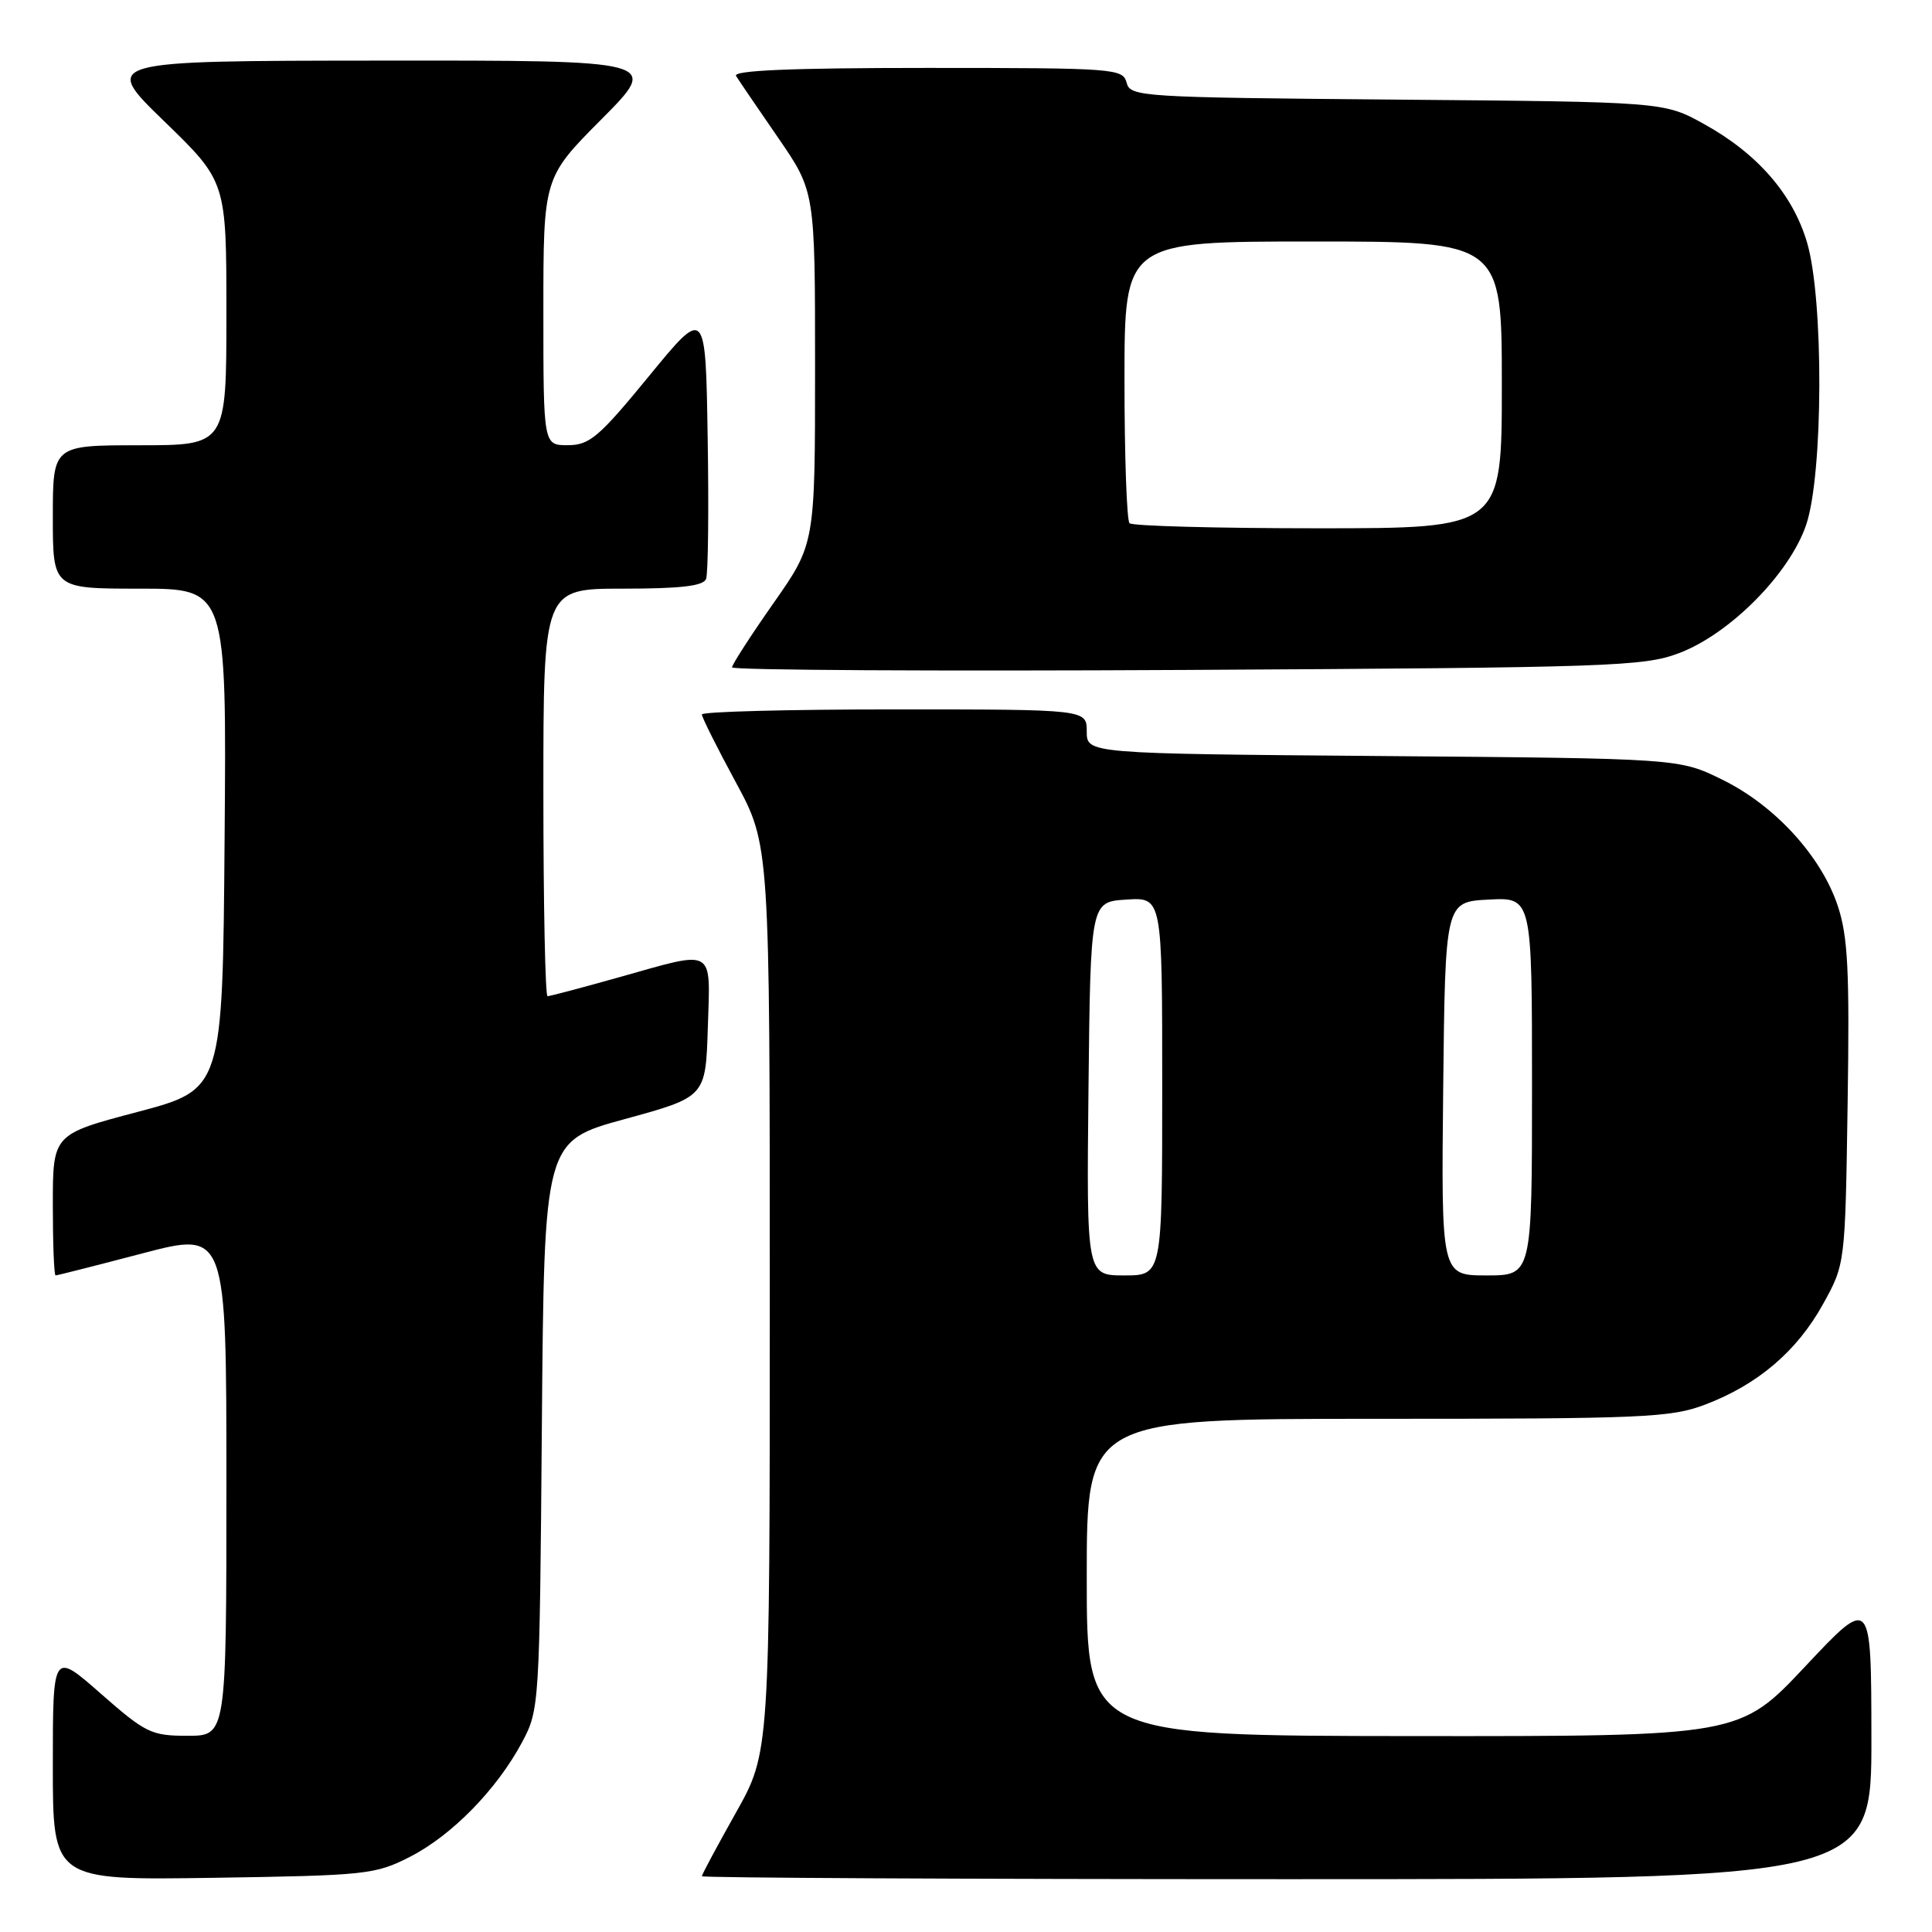 <?xml version="1.0" encoding="UTF-8" standalone="no"?>
<!DOCTYPE svg PUBLIC "-//W3C//DTD SVG 1.1//EN" "http://www.w3.org/Graphics/SVG/1.1/DTD/svg11.dtd" >
<svg xmlns="http://www.w3.org/2000/svg" xmlns:xlink="http://www.w3.org/1999/xlink" version="1.1" viewBox="0 0 256 256">
 <g >
 <path fill="currentColor"
d=" M 54.32 246.04 C 59.88 243.20 65.84 237.10 69.18 230.85 C 71.47 226.55 71.50 226.03 71.80 188.86 C 72.11 151.21 72.11 151.21 82.80 148.28 C 93.50 145.35 93.50 145.35 93.79 136.18 C 94.12 125.42 94.91 125.87 82.00 129.50 C 77.11 130.88 72.86 132.00 72.55 132.00 C 72.25 132.00 72.00 119.85 72.00 105.00 C 72.00 78.00 72.00 78.00 82.53 78.00 C 90.19 78.00 93.20 77.65 93.56 76.71 C 93.83 76.01 93.93 67.61 93.77 58.05 C 93.50 40.68 93.50 40.68 86.00 49.83 C 79.36 57.93 78.13 58.98 75.25 58.99 C 72.00 59.00 72.00 59.00 72.00 41.27 C 72.00 23.54 72.00 23.54 79.73 15.77 C 87.45 8.00 87.45 8.00 50.48 8.03 C 13.50 8.06 13.50 8.06 21.75 16.06 C 30.00 24.06 30.00 24.06 30.00 41.53 C 30.00 59.00 30.00 59.00 18.50 59.00 C 7.00 59.00 7.00 59.00 7.00 68.50 C 7.00 78.00 7.00 78.00 18.51 78.00 C 30.03 78.00 30.03 78.00 29.76 111.17 C 29.50 144.35 29.50 144.35 18.25 147.33 C 7.00 150.30 7.00 150.30 7.00 159.65 C 7.00 164.79 7.16 169.00 7.37 169.00 C 7.57 169.00 12.74 167.69 18.87 166.08 C 30.00 163.16 30.00 163.16 30.00 196.58 C 30.00 230.00 30.00 230.00 24.86 230.00 C 20.05 230.00 19.32 229.65 13.36 224.42 C 7.00 218.83 7.00 218.83 7.00 233.99 C 7.00 249.14 7.00 249.14 28.25 248.82 C 48.53 248.51 49.72 248.39 54.32 246.04 Z  M 247.97 230.25 C 247.95 211.50 247.95 211.50 239.22 220.79 C 230.50 230.07 230.50 230.07 187.25 230.04 C 144.00 230.00 144.00 230.00 144.00 209.00 C 144.00 188.00 144.00 188.00 182.49 188.00 C 217.83 188.00 221.39 187.85 225.96 186.11 C 232.92 183.46 238.10 179.05 241.55 172.82 C 244.50 167.50 244.50 167.50 244.82 146.22 C 245.09 128.63 244.86 124.10 243.52 120.05 C 241.33 113.45 235.18 106.72 228.21 103.31 C 222.50 100.50 222.50 100.50 183.25 100.18 C 144.00 99.86 144.00 99.86 144.00 96.93 C 144.00 94.00 144.00 94.00 118.50 94.00 C 104.47 94.00 93.00 94.30 93.00 94.67 C 93.00 95.04 95.02 99.08 97.50 103.66 C 102.00 111.98 102.00 111.98 102.00 172.10 C 102.00 232.21 102.00 232.21 97.50 240.21 C 95.03 244.61 93.00 248.39 93.00 248.61 C 93.00 248.82 127.88 249.00 170.50 249.00 C 248.00 249.00 248.00 249.00 247.97 230.25 Z  M 222.49 86.54 C 229.23 83.99 237.12 76.02 239.32 69.56 C 241.60 62.88 241.67 39.63 239.44 32.12 C 237.55 25.73 232.87 20.35 225.80 16.44 C 220.50 13.50 220.50 13.50 185.14 13.20 C 151.05 12.91 149.77 12.83 149.28 10.95 C 148.79 9.08 147.71 9.00 122.82 9.00 C 104.88 9.00 97.08 9.33 97.53 10.06 C 97.89 10.64 100.39 14.32 103.09 18.23 C 108.00 25.36 108.00 25.36 108.00 48.71 C 108.00 72.06 108.00 72.06 102.50 79.91 C 99.47 84.23 97.00 88.06 97.00 88.43 C 97.00 88.80 124.11 88.95 157.25 88.77 C 213.51 88.46 217.83 88.31 222.49 86.54 Z  M 144.23 144.25 C 144.50 119.50 144.50 119.50 149.25 119.20 C 154.00 118.89 154.00 118.89 154.00 143.95 C 154.00 169.00 154.00 169.00 148.98 169.00 C 143.97 169.00 143.97 169.00 144.23 144.25 Z  M 191.23 144.25 C 191.50 119.50 191.50 119.50 197.25 119.20 C 203.00 118.90 203.00 118.90 203.00 143.95 C 203.00 169.00 203.00 169.00 196.98 169.00 C 190.97 169.00 190.97 169.00 191.23 144.25 Z  M 149.67 69.33 C 149.30 68.97 149.00 60.42 149.00 50.33 C 149.00 32.00 149.00 32.00 174.00 32.00 C 199.00 32.00 199.00 32.00 199.00 51.00 C 199.00 70.00 199.00 70.00 174.67 70.00 C 161.28 70.00 150.03 69.70 149.67 69.33 Z "/>
</g>
</svg>